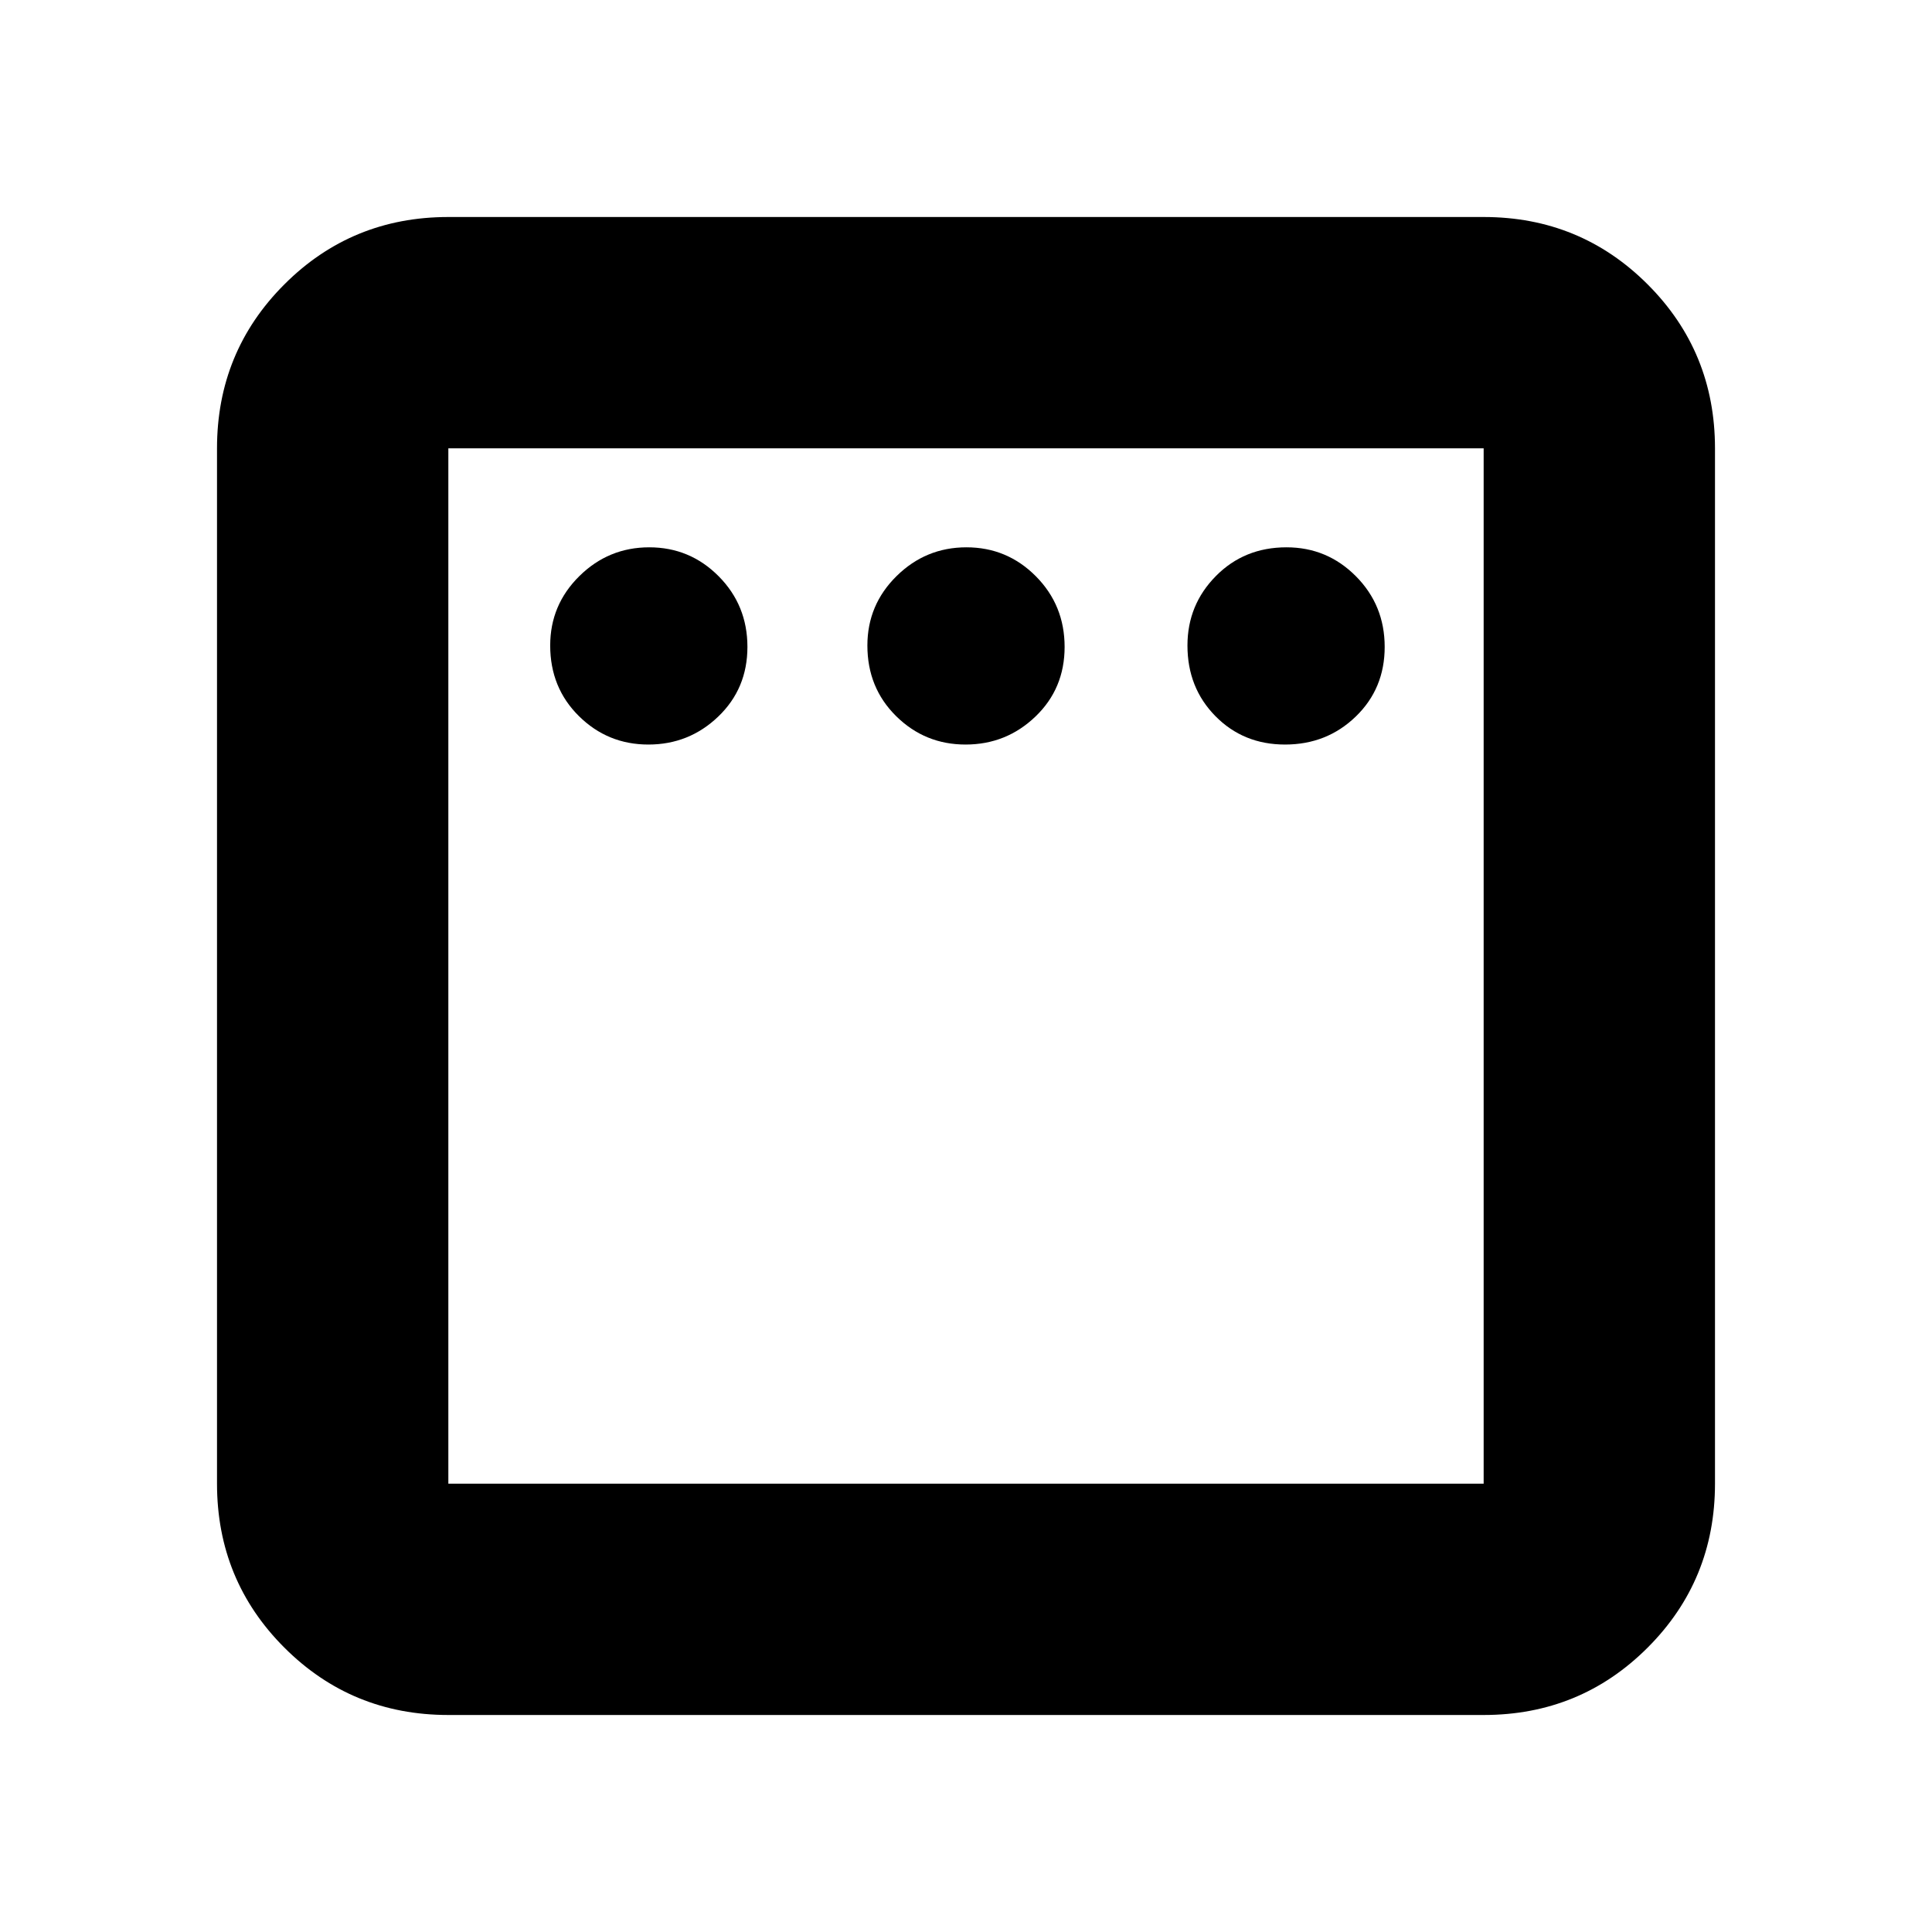 <svg xmlns="http://www.w3.org/2000/svg" height="20" viewBox="0 -960 960 960" width="20"><path d="M322.18-590.04q20.21 0 34.71-13.9 14.5-13.89 14.5-34.61t-14.29-35.11q-14.29-14.38-34.5-14.38t-34.71 14.29q-14.5 14.29-14.5 34.5 0 21 14.29 35.1 14.29 14.11 34.5 14.11Zm157.61 0q20.21 0 34.71-13.9 14.5-13.89 14.5-34.61t-14.29-35.11q-14.29-14.38-34.5-14.38t-34.71 14.29q-14.5 14.29-14.5 34.5 0 21 14.29 35.1 14.29 14.11 34.5 14.11Zm158.76 0q20.72 0 35.11-13.9 14.38-13.89 14.38-34.61t-14.29-35.11q-14.29-14.38-34.5-14.38-21 0-35.1 14.29-14.11 14.29-14.11 34.5 0 21 13.9 35.1 13.89 14.11 34.61 14.11ZM222.78-107.83q-48 0-81.48-33.47-33.47-33.48-33.47-81.48v-514.44q0-48 33.47-81.48 33.48-33.47 81.48-33.47h514.44q48 0 81.48 33.47 33.47 33.48 33.47 81.48v514.44q0 48-33.47 81.48-33.48 33.47-81.48 33.47H222.78Zm0-114.95h514.44v-514.44H222.78v514.44Zm0-514.44v514.44-514.44Z"/></svg>